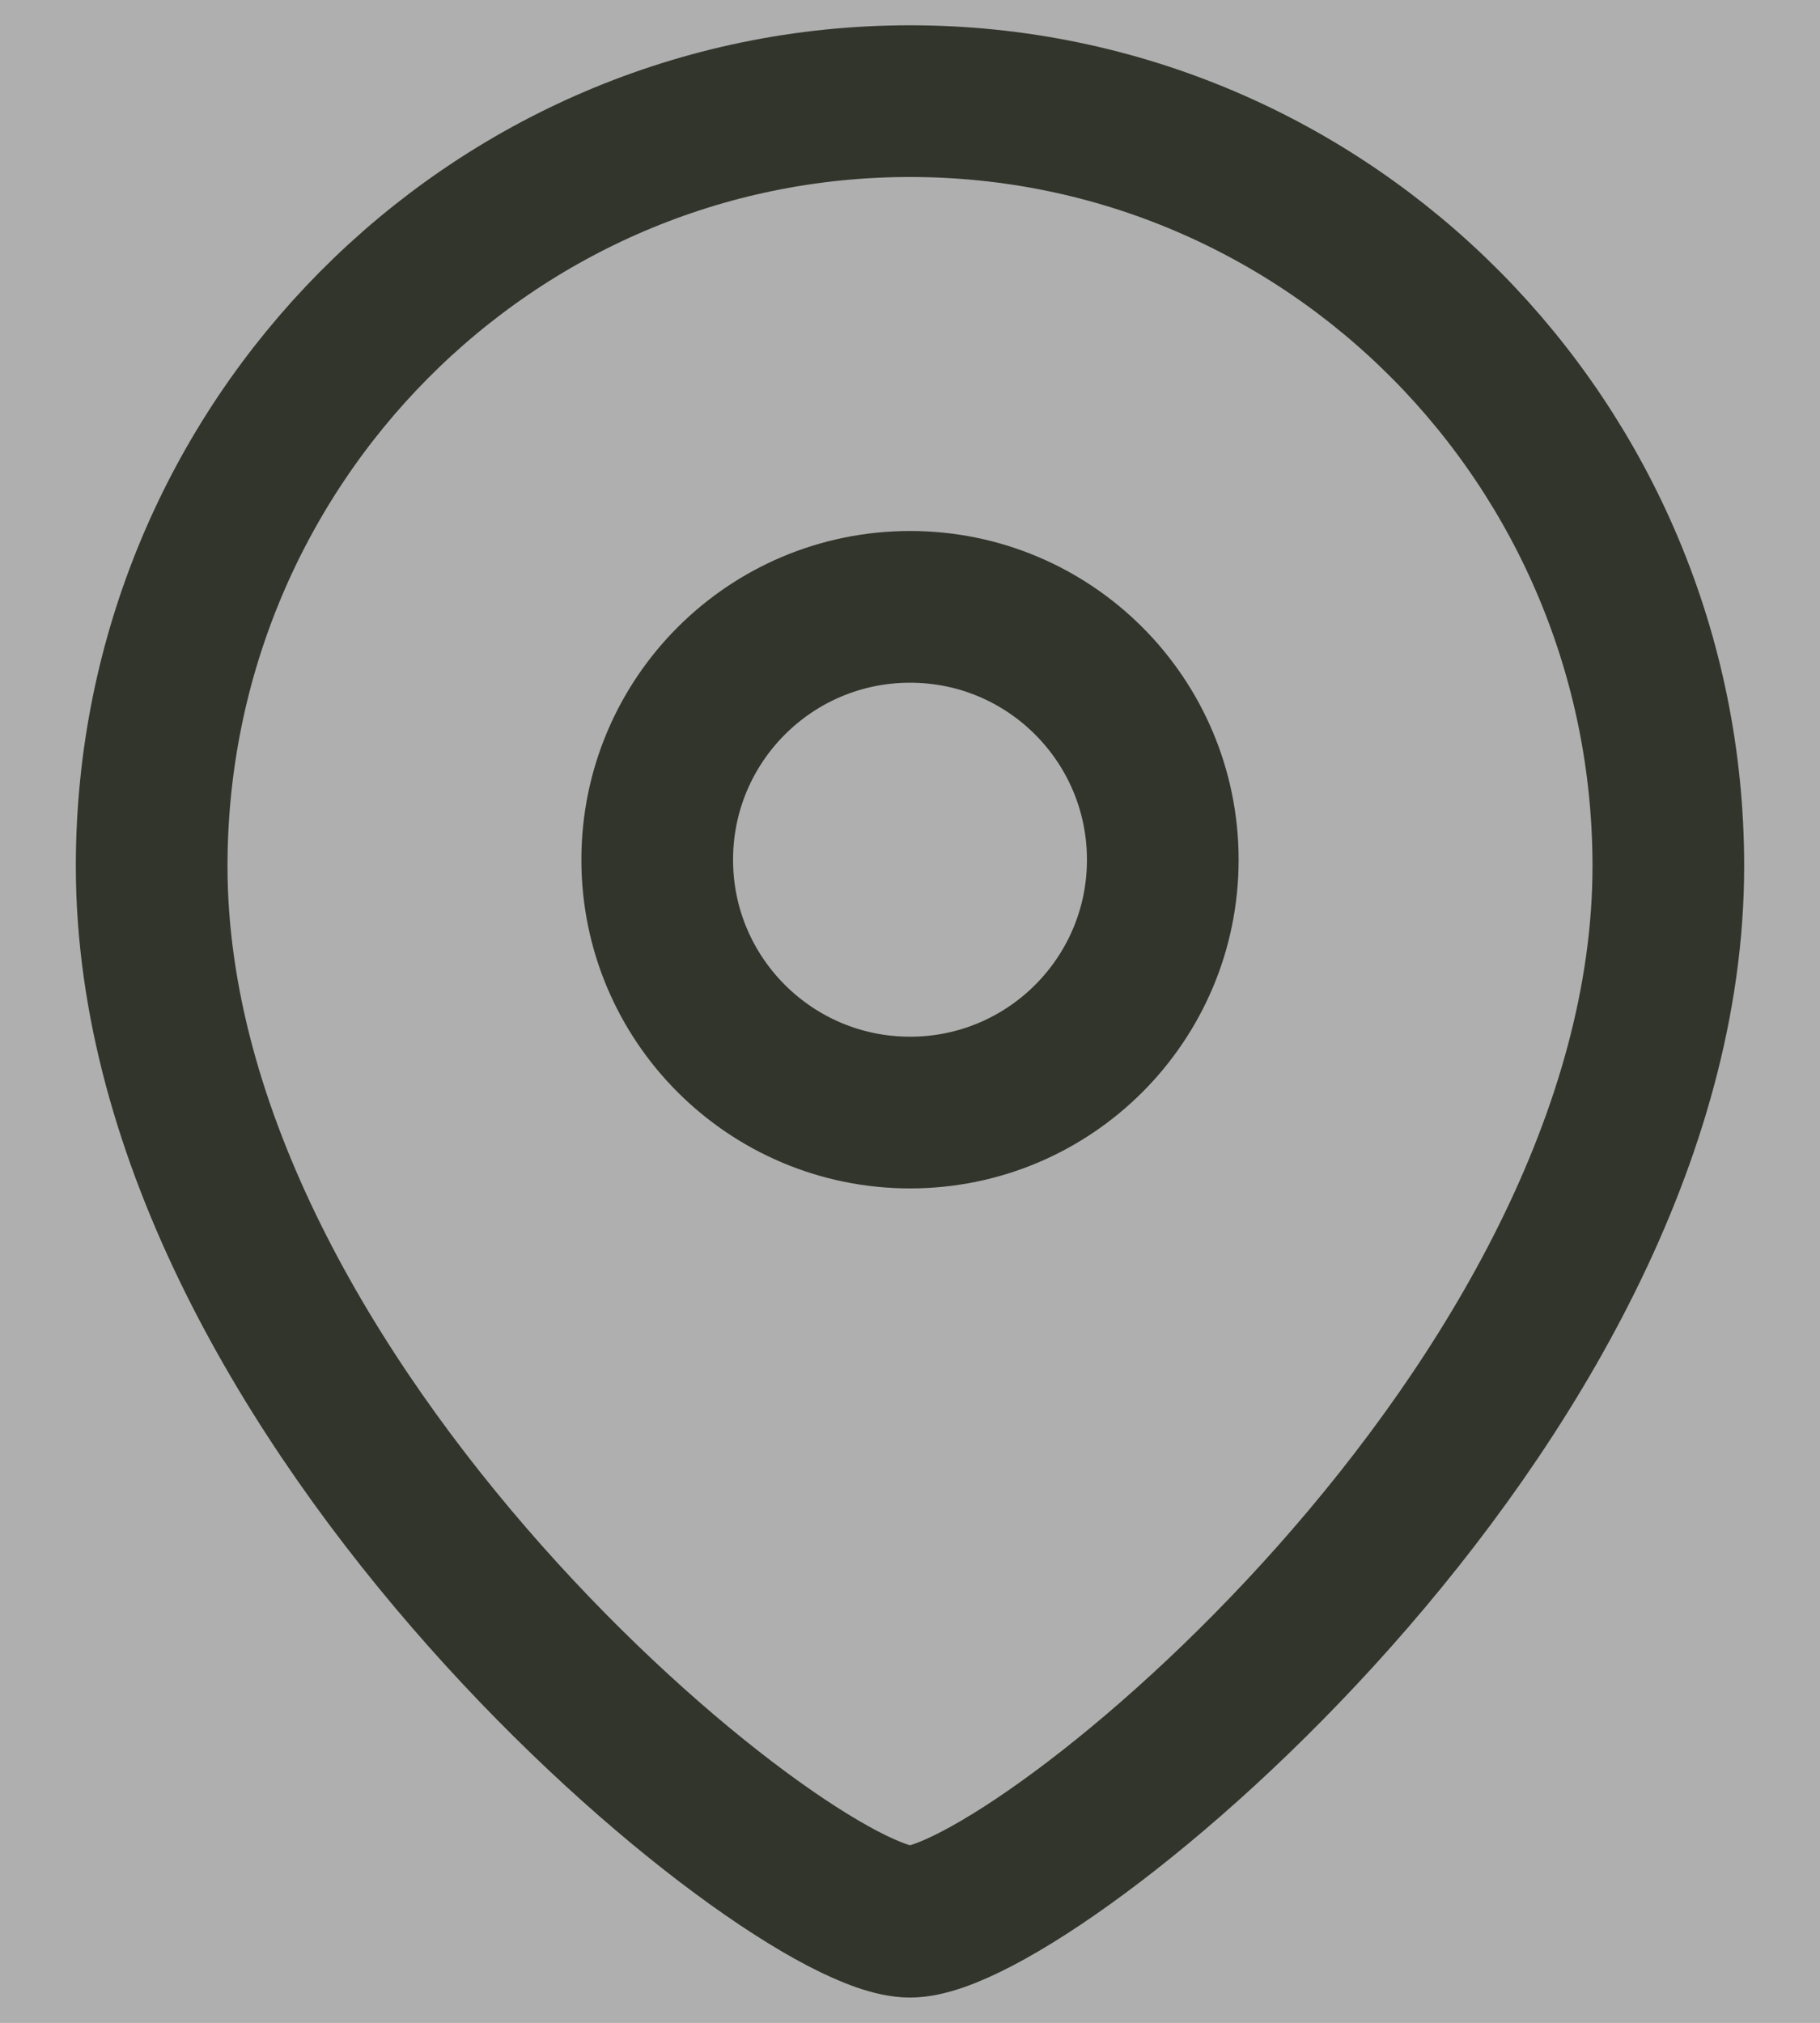 <svg width="18" height="20" viewBox="0 0 18 20" fill="none" xmlns="http://www.w3.org/2000/svg">
<rect x="0" y="0" width="18" height="20" fill="#808080" stroke="none"/>
<!-- <rect width="18" height="20" fill="#E5E5E5"/> -->
<g id="Desktop" clip-path="url(#clip0_0_1)">
<rect width="1905" height="5196" transform="translate(-1281 -4887)" fill="url(#paint0_linear_0_1)"/>
<g id="BG">
<!-- <rect id="Rectangle 2" x="-1281" y="-4887" width="1905" height="5196" fill="#F9FAFF"/> -->
</g>
<g id="Footer">
<g id="contacts">
<g id="Address">
<g id="Iconly/Light/Location">
<g id="Location">
<path id="Stroke 1" fill-rule="evenodd" clip-rule="evenodd" d="M11.5 8.501C11.5 7.119 10.381 6 9.001 6C7.619 6 6.5 7.119 6.5 8.501C6.5 9.881 7.619 11 9.001 11C10.381 11 11.5 9.881 11.5 8.501Z" stroke="#31352B" stroke-width="1.5" stroke-linecap="round" stroke-linejoin="round"/>
<path id="Stroke 3" fill-rule="evenodd" clip-rule="evenodd" d="M9 19C7.801 19 1.5 13.898 1.5 8.563C1.5 4.387 4.857 1 9 1C13.142 1 16.5 4.387 16.5 8.563C16.5 13.898 10.198 19 9 19Z" stroke="#31352B" stroke-width="1.5" stroke-linecap="round" stroke-linejoin="round"/>
</g>
</g>
</g>
</g>
</g>
</g>
<g id="&#208;&#158;&#208;&#177;&#208;&#190;&#208;&#183;&#208;&#189;&#208;&#176;&#209;&#135;&#208;&#181;&#208;&#189;&#208;&#184;&#209;&#143; &#208;&#180;&#208;&#187;&#209;&#143; &#208;&#148;&#208;&#151; (&#208;&#189;&#208;&#181; &#208;&#178;&#208;&#181;&#209;&#128;&#209;&#129;&#209;&#130;&#208;&#176;&#209;&#130;&#209;&#140;)">
</g>
<defs>
<linearGradient id="paint0_linear_0_1" x1="952.5" y1="0" x2="952.5" y2="5196" gradientUnits="userSpaceOnUse">
<stop stop-color="white" stop-opacity="0.26"/>
<stop offset="1" stop-color="white" stop-opacity="0.38"/>
</linearGradient>
<clipPath id="clip0_0_1">
<rect width="1905" height="5196" fill="white" transform="translate(-1281 -4887)"/> 
 </clipPath> 
 </defs>
</svg>
